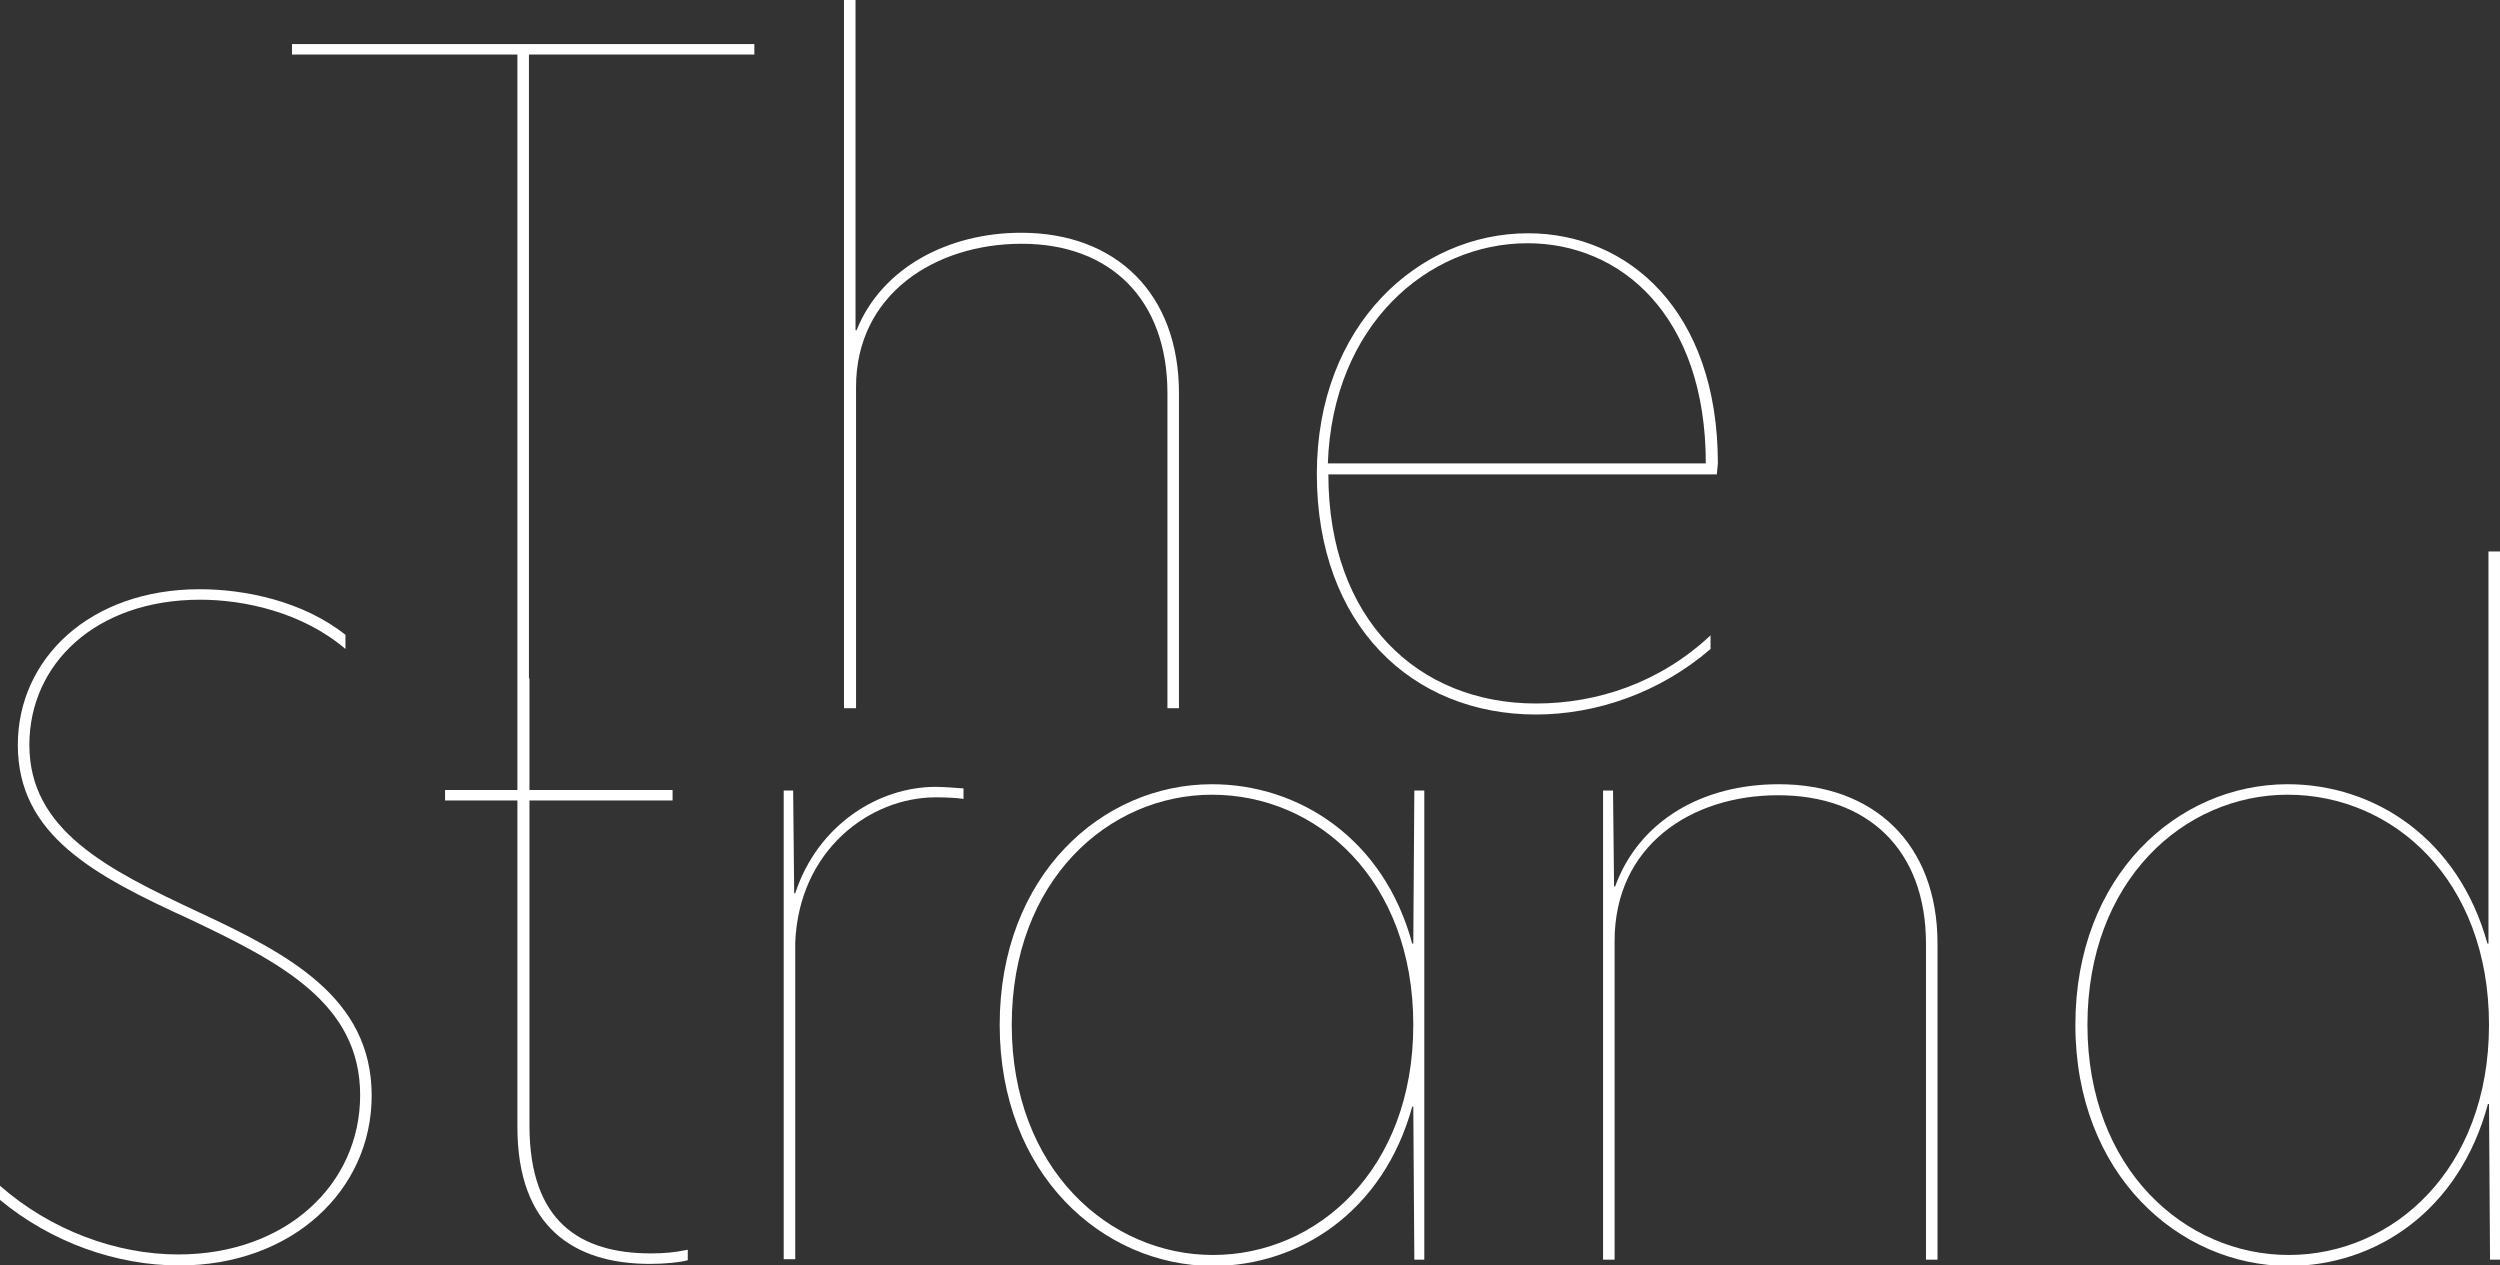 <?xml version="1.0" encoding="utf-8"?>
<!-- Generator: Adobe Illustrator 26.0.1, SVG Export Plug-In . SVG Version: 6.00 Build 0)  -->
<svg version="1.1" xmlns="http://www.w3.org/2000/svg" xmlns:xlink="http://www.w3.org/1999/xlink" x="0px" y="0px"
	 viewBox="0 0 476.9 241.4" style="enable-background:new 0 0 476.9 241.4;" xml:space="preserve">
<rect x="0" y="0" width="476.9" height="241.4" fill="#333333" stroke="none"/>
<style type="text/css">
	.st0{fill:#FFFFFF;}
	.st1{display:none;fill:none;stroke:#231F20;stroke-width:0.5;stroke-miterlimit:10;}
</style>
<g id="Layer_1">
	<g>
		<path class="st0" d="M163.2,63h0.2c4.8-12,17.6-18.6,31.4-18.6c18.1,0,30.1,11.6,30.1,30.6v60.1h-2.2V75
			c0-17.9-10.9-28.5-27.8-28.5c-16.6,0-31.6,9.7-31.6,27.3v61.3H161V0h2.2V63z"/>
		<path class="st0" d="M327.5,90.5h-74.1c0,27.7,17.1,43.7,39.6,43.7c11.6,0,23.6-3.9,33.3-13v2.6c-9.7,8.4-21.9,12.5-33.3,12.5
			c-23.7,0-41.8-17.1-41.8-45.9c0-28.5,19.5-45.9,40.3-45.9c19,0,36.2,14.7,36.2,43.9C327.6,89.3,327.5,90.5,327.5,90.5z
			 M325.4,88.4c0-28.2-16.2-42-34-42c-19.1,0-37.2,15.7-38.1,42H325.4z"/>
	</g>
	<path class="st1" d="M371,124.8H228.3c-6.8,0-6.9-5.7-6.9-5.7"/>
</g>
<g id="_x3C_Layer_x3E_">
	<g>
		<path class="st0" d="M65.9,121.1v2.7c-8.2-7-19.3-9.4-27.7-9.4c-20,0-32.6,12.3-32.6,27.7c0,16.2,14.7,23.7,32.3,31.9
			c16.9,7.9,33,16.2,33,35c0,18.1-15.2,32.4-36.7,32.4c-12,0-24.4-4.4-34.2-12.5v-2.7c9.7,8.5,22.2,13.1,34,13.1
			c20.5,0,34.7-13.3,34.7-30.4c0-17.6-15.4-25.4-32.4-33.5C17.9,167,3.4,159.3,3.4,142.1c0-16.4,13.7-29.7,34.7-29.7
			C46.6,112.4,57.7,114.6,65.9,121.1z"/>
		<path class="st0" d="M100.9,129.4v-119h43v-2H55.7v2h43v119v5.6v15.7H84.9v2h13.8v62.3c0,19.1,10.8,26.1,25.3,26.1
			c2.9,0,5.8-0.3,7.2-0.7v-2c-2.4,0.5-4.4,0.7-7,0.7c-13.5,0-23.2-6-23.2-24.4v-62h27.3v-2h-27.3v-15.7V129.4z"/>
		<path class="st0" d="M149.4,150.8h1.9l0.2,19.6h0.2c4.3-13.1,15.9-20.3,26.8-20.3c1.5,0,3.9,0.2,5.3,0.3v2
			c-1.2-0.2-3.4-0.3-5.3-0.3c-12.6,0-26.1,10.1-26.8,27.7v60.4h-2.2V150.8z"/>
		<path class="st0" d="M190.7,195.5c0-28.5,19.5-45.9,40.5-45.9c16.6,0,32.8,10.4,38.2,30.4h0.2l0.2-29.2h1.9v89.5h-1.9l-0.2-29.2
			h-0.2c-5.5,20-21.5,30.4-38.1,30.4C210.3,241.4,190.7,224,190.7,195.5z M269.6,195.5c0-27.7-18.3-43.9-38.4-43.9
			c-19.8,0-38.2,16.4-38.2,43.9s18.6,43.9,38.4,43.9S269.6,223.2,269.6,195.5z"/>
		<path class="st0" d="M369.6,180v60.3h-2.2V180c0-17.9-11.1-28.3-28.2-28.3c-16.6,0-31.2,9.6-31.2,27.8v60.8h-2.2v-89.5h1.9
			l0.2,18.3h0.2c4.6-12.6,16.7-19.5,31.2-19.5C357.5,149.6,369.6,161,369.6,180z"/>
		<path class="st0" d="M395.9,195.5c0-28.5,19.5-45.9,40.5-45.9c16.6,0,32.6,10.4,38.1,30.4h0.2v-74.8h2.2v135.1H475l-0.2-29.7h-0.2
			c-5.5,20.5-21.5,30.9-38.1,30.9C415.6,241.4,395.9,224,395.9,195.5z M474.8,195.5c0-27.7-18.3-43.9-38.4-43.9
			c-19.8,0-38.2,16.4-38.2,43.9s18.6,43.9,38.4,43.9S474.8,223.2,474.8,195.5z"/>
	</g>
</g>
</svg>
